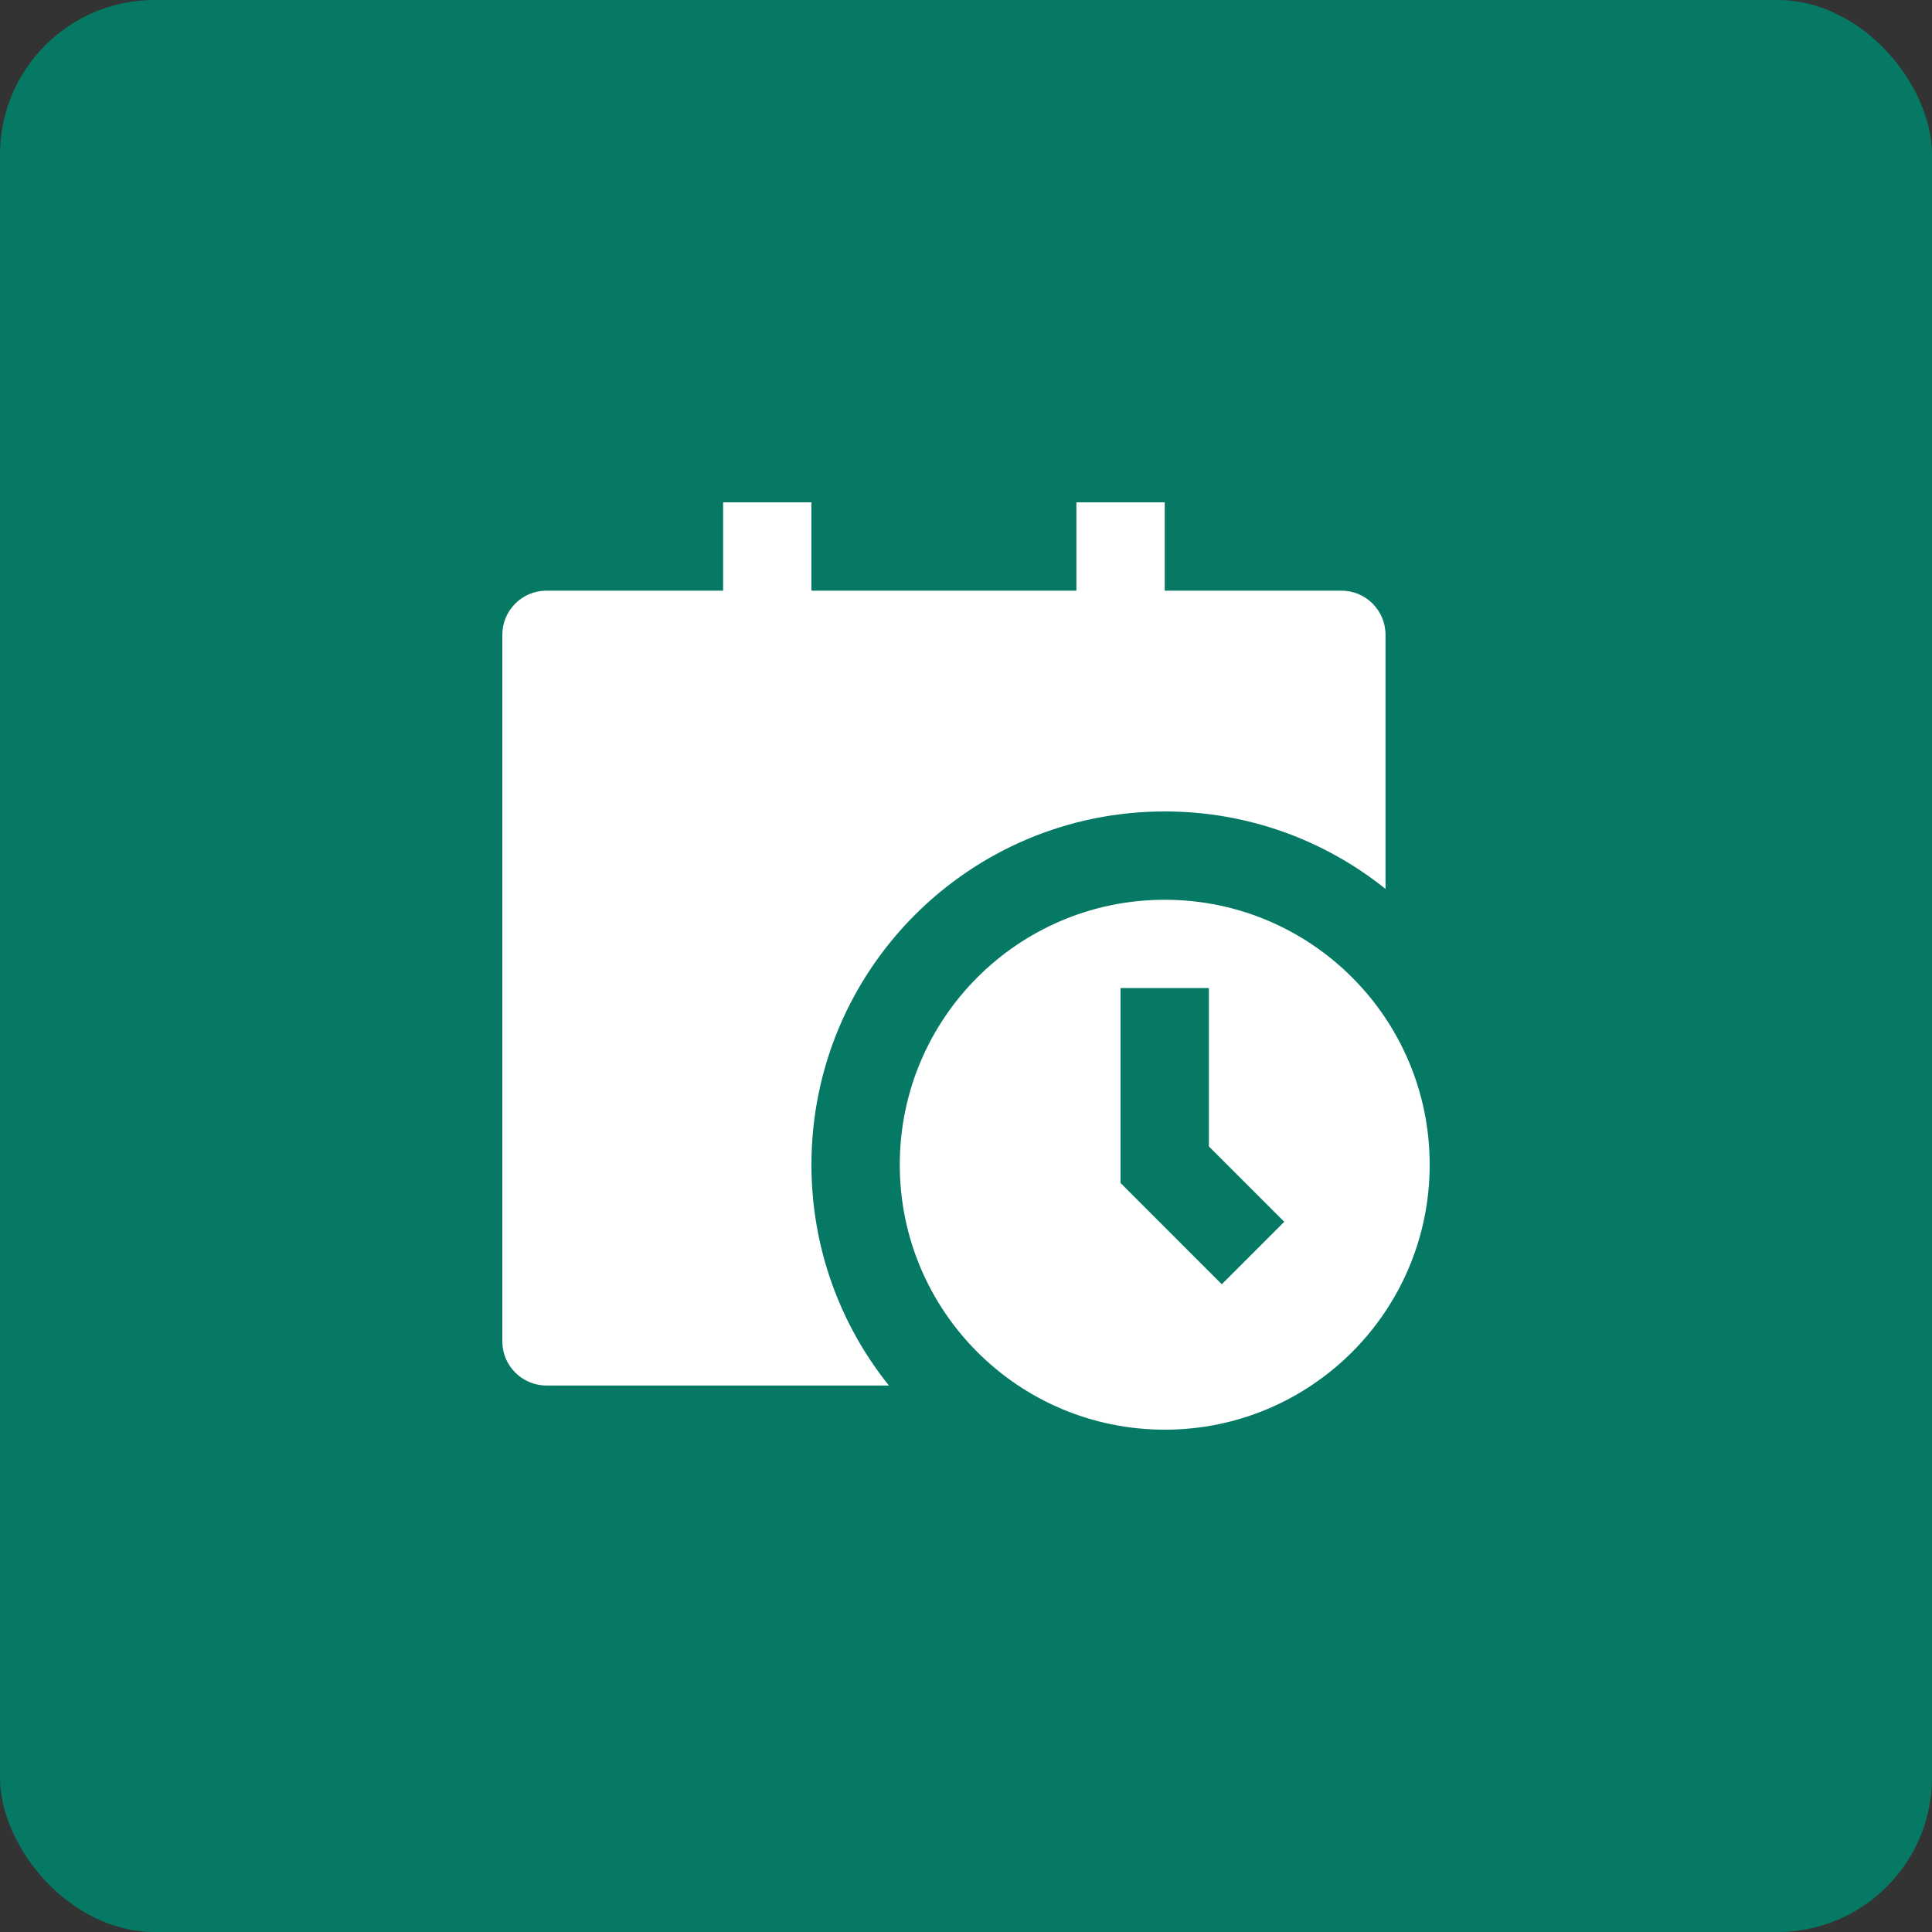 <svg width="50" height="50" viewBox="0 0 50 50" fill="none" xmlns="http://www.w3.org/2000/svg">
<rect x="0" y="0" width="50" height="50" fill="#333333" stroke="none"/>
<rect width="50" height="50" rx="4" fill="#067965"/>
<path d="M18.714 13V15.286H14.143C13.512 15.286 13 15.797 13 16.429V34.714C13 35.346 13.512 35.857 14.143 35.857H23.005C21.75 34.292 21 32.305 21 30.143C21 25.093 25.093 21 30.143 21C32.305 21 34.292 21.75 35.857 23.005V16.429C35.857 15.797 35.346 15.286 34.714 15.286H30.143V13H27.857V15.286H21V13H18.714ZM37 30.143C37 33.93 33.93 37 30.143 37C26.356 37 23.286 33.93 23.286 30.143C23.286 26.356 26.356 23.286 30.143 23.286C33.93 23.286 37 26.356 37 30.143ZM29 25.571V30.616L31.62 33.237L33.237 31.62L31.286 29.669V25.571H29Z" fill="white"/>
</svg>
